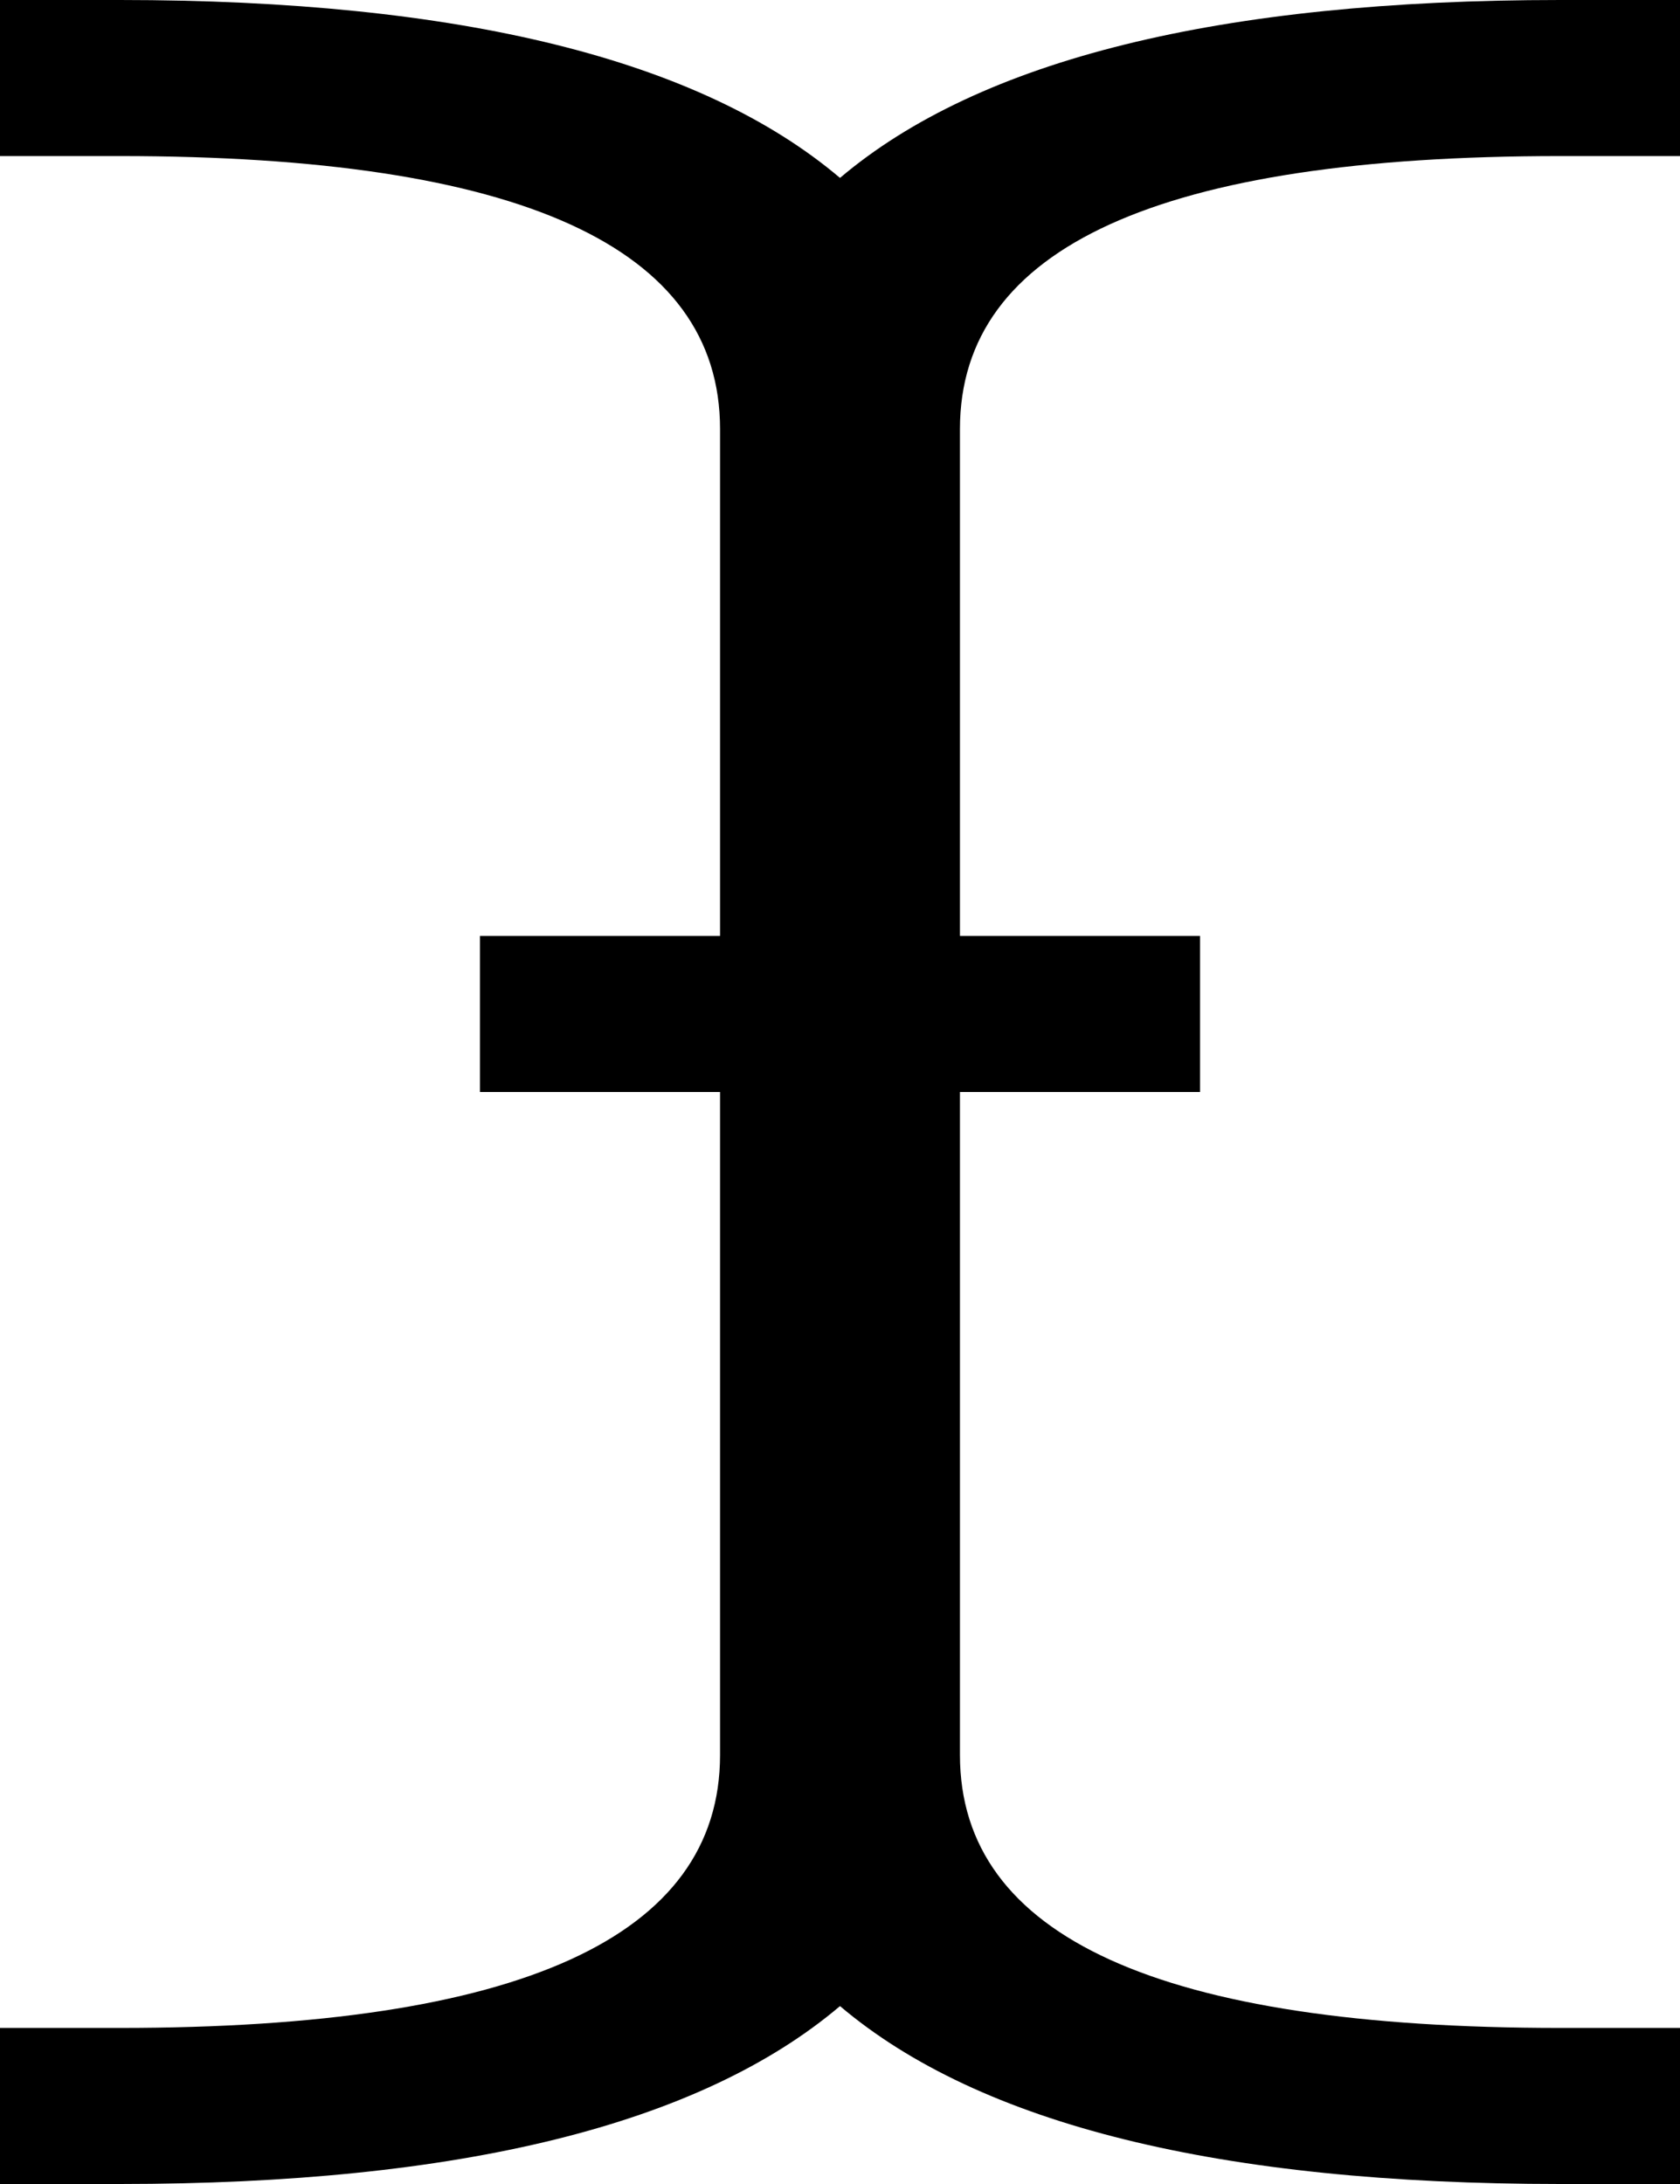 ﻿<?xml version="1.0" encoding="utf-8"?>
<svg version="1.1" xmlns:xlink="http://www.w3.org/1999/xlink" width="10px" height="13px" xmlns="http://www.w3.org/2000/svg">
  <g transform="matrix(1 0 0 1 -578 -96 )">
    <path d="M 10 0.929  L 9.286 0.929  C 6.905 0.929  5.714 1.47  5.714 2.554  L 5.714 5.571  L 7.143 5.571  L 7.143 6.5  L 5.714 6.5  L 5.714 10.446  C 5.714 11.53  6.905 12.071  9.286 12.071  L 10 12.071  L 10 13  L 9.286 13  C 7.262 13  5.833 12.647  5 11.941  C 4.167 12.647  2.738 13  0.714 13  L 0 13  L 0 12.071  L 0.714 12.071  C 3.095 12.071  4.286 11.53  4.286 10.446  L 4.286 6.5  L 2.857 6.5  L 2.857 5.571  L 4.286 5.571  L 4.286 2.554  C 4.286 1.47  3.095 0.929  0.714 0.929  L 0 0.929  L 0 0  L 0.714 0  C 2.738 0  4.167 0.353  5 1.059  C 5.833 0.353  7.262 0  9.286 0  L 10 0  L 10 0.929  Z " fill-rule="nonzero" fill="#000000" stroke="none" transform="matrix(1 0 0 1 578 96 )" />
  </g>
</svg>
